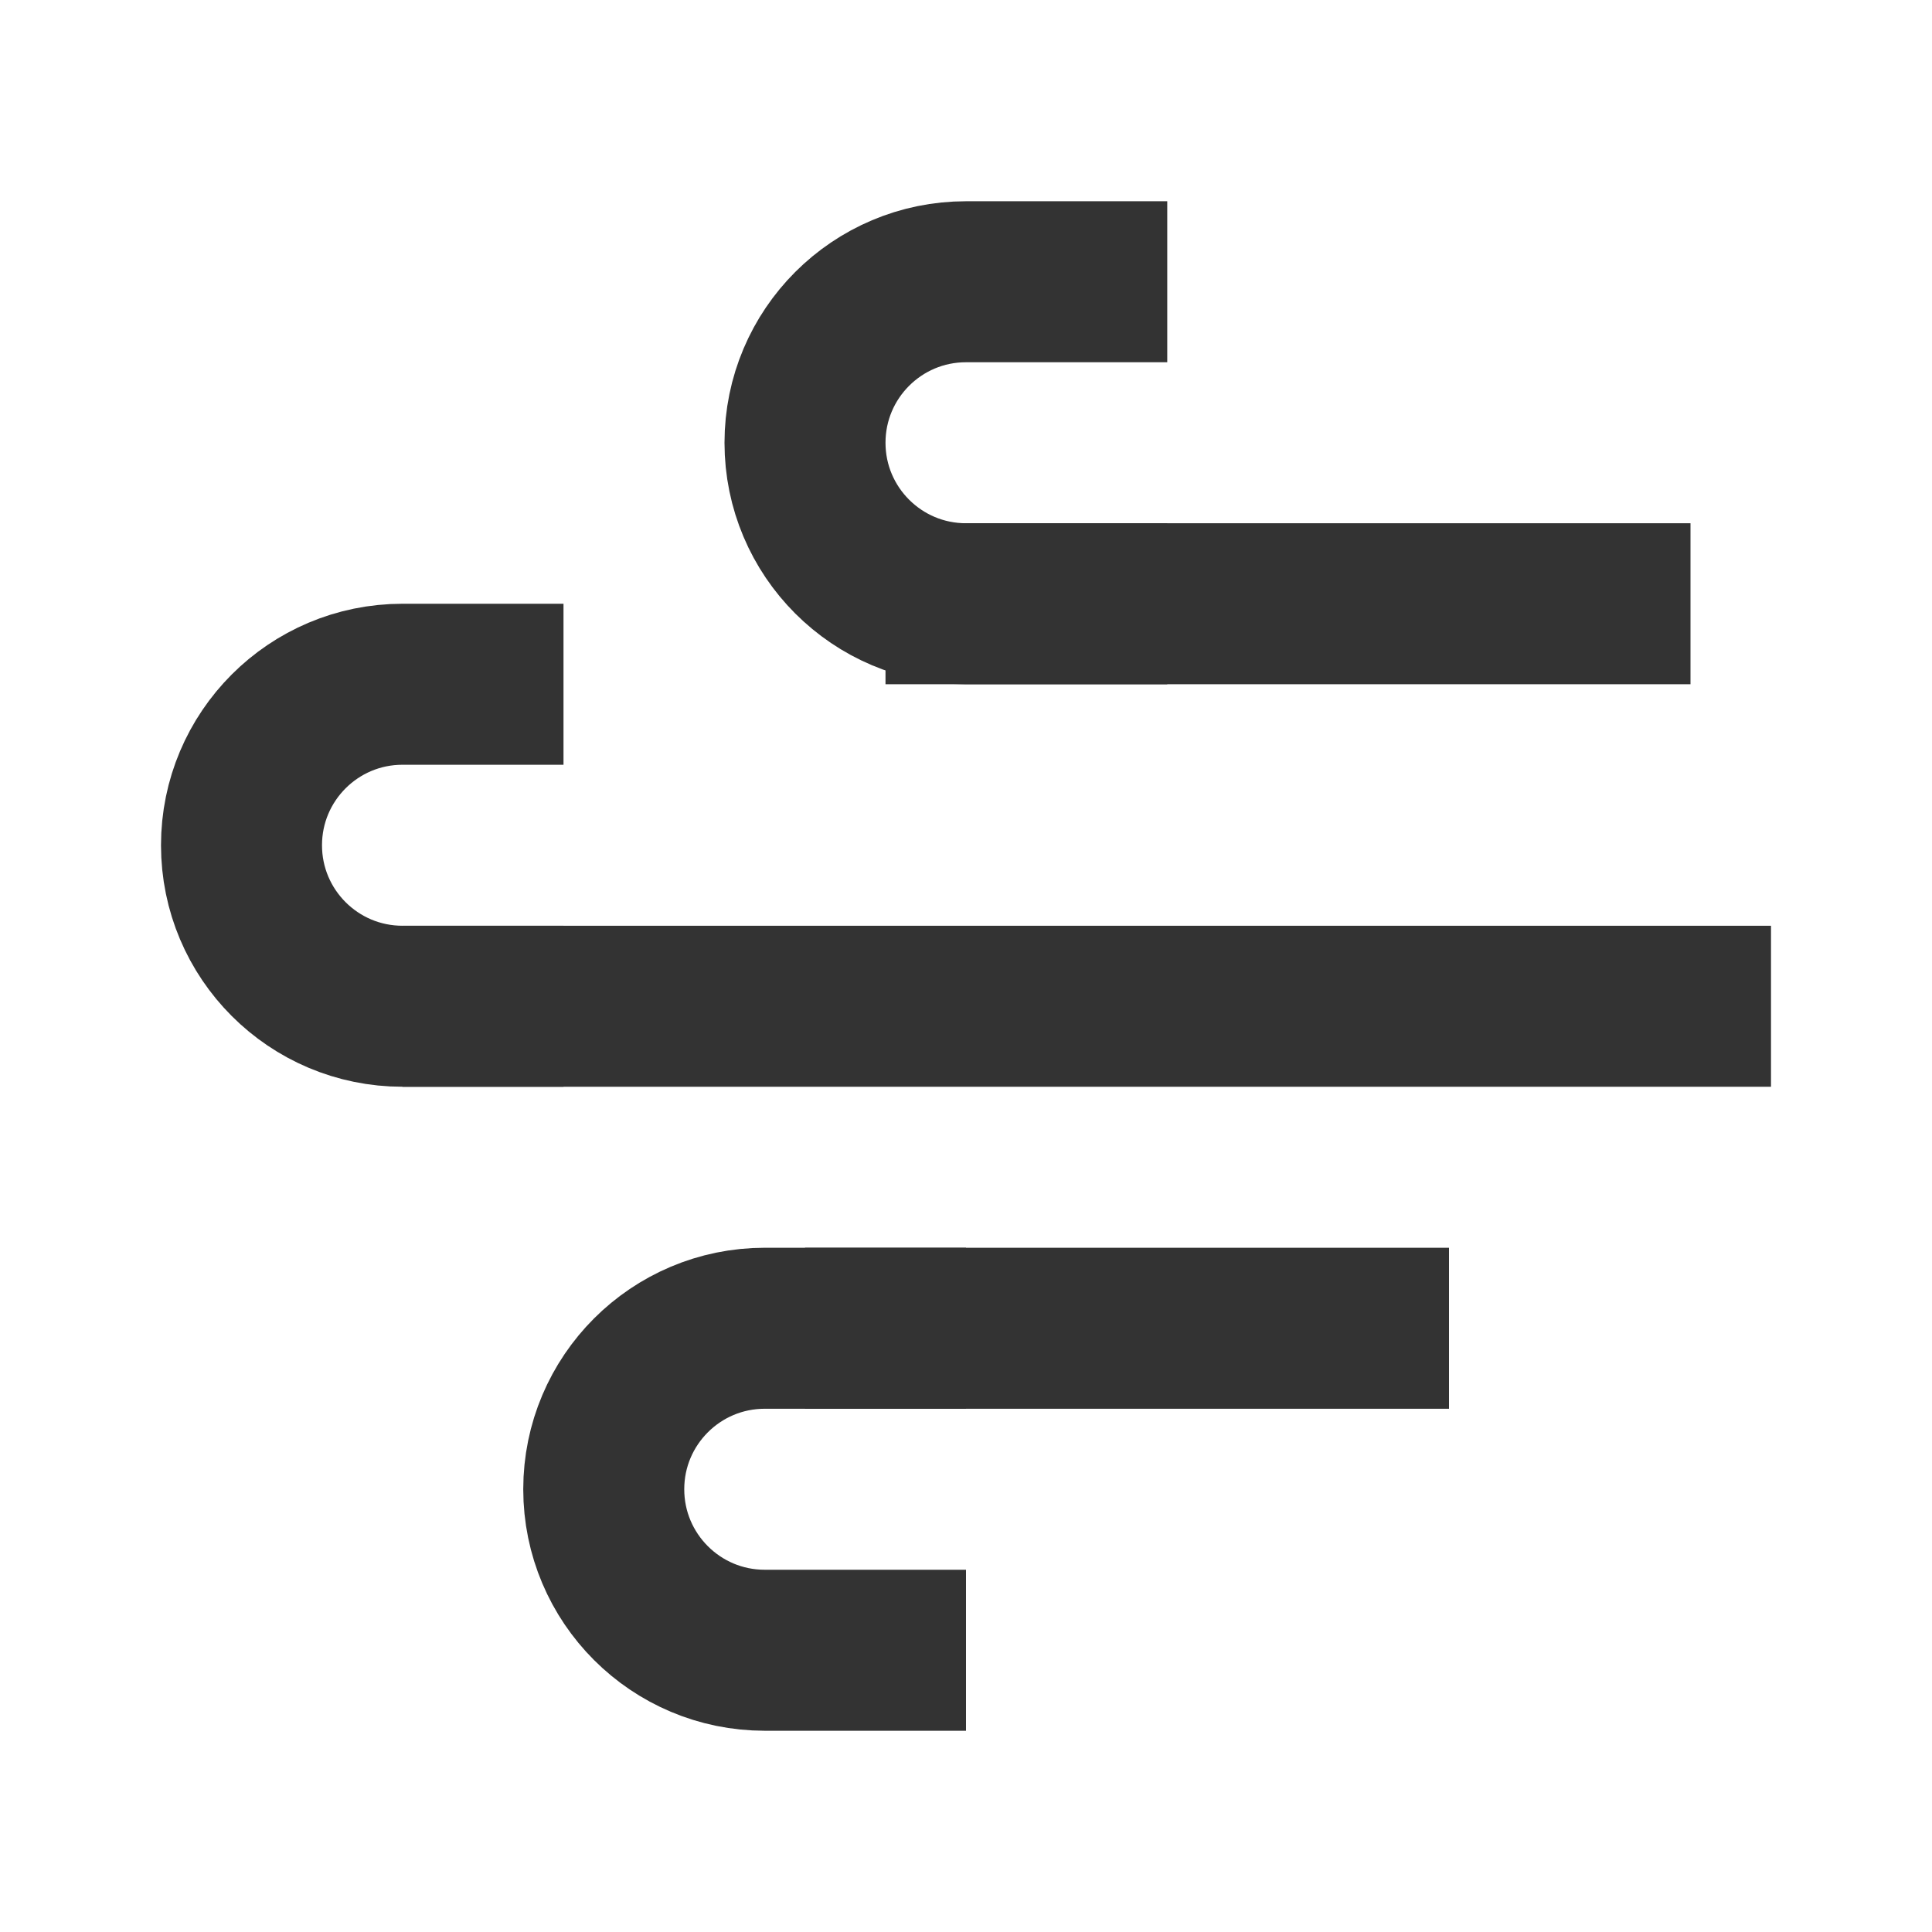 <?xml version="1.0" encoding="UTF-8"?><svg width="42" height="42" viewBox="0 0 48 48" fill="none" xmlns="http://www.w3.org/2000/svg"><path d="M12 17H10C7.791 17 6 18.791 6 21V21C6 23.209 7.791 25 10 25H12" stroke="#333" stroke-width="4" stroke-linecap="square" stroke-linejoin="bevel"/><path d="M22 33H19C16.791 33 15 34.791 15 37V37C15 39.209 16.791 41 19 41H22" stroke="#333" stroke-width="4" stroke-linecap="square" stroke-linejoin="bevel"/><path d="M27 7H24C21.791 7 20 8.791 20 11V11C20 13.209 21.791 15 24 15H27" stroke="#333" stroke-width="4" stroke-linecap="square" stroke-linejoin="bevel"/><path d="M24 15H40" stroke="#333" stroke-width="4" stroke-linecap="square" stroke-linejoin="bevel"/><path d="M12 25H42" stroke="#333" stroke-width="4" stroke-linecap="square" stroke-linejoin="bevel"/><path d="M22 33H34" stroke="#333" stroke-width="4" stroke-linecap="square" stroke-linejoin="bevel"/></svg>